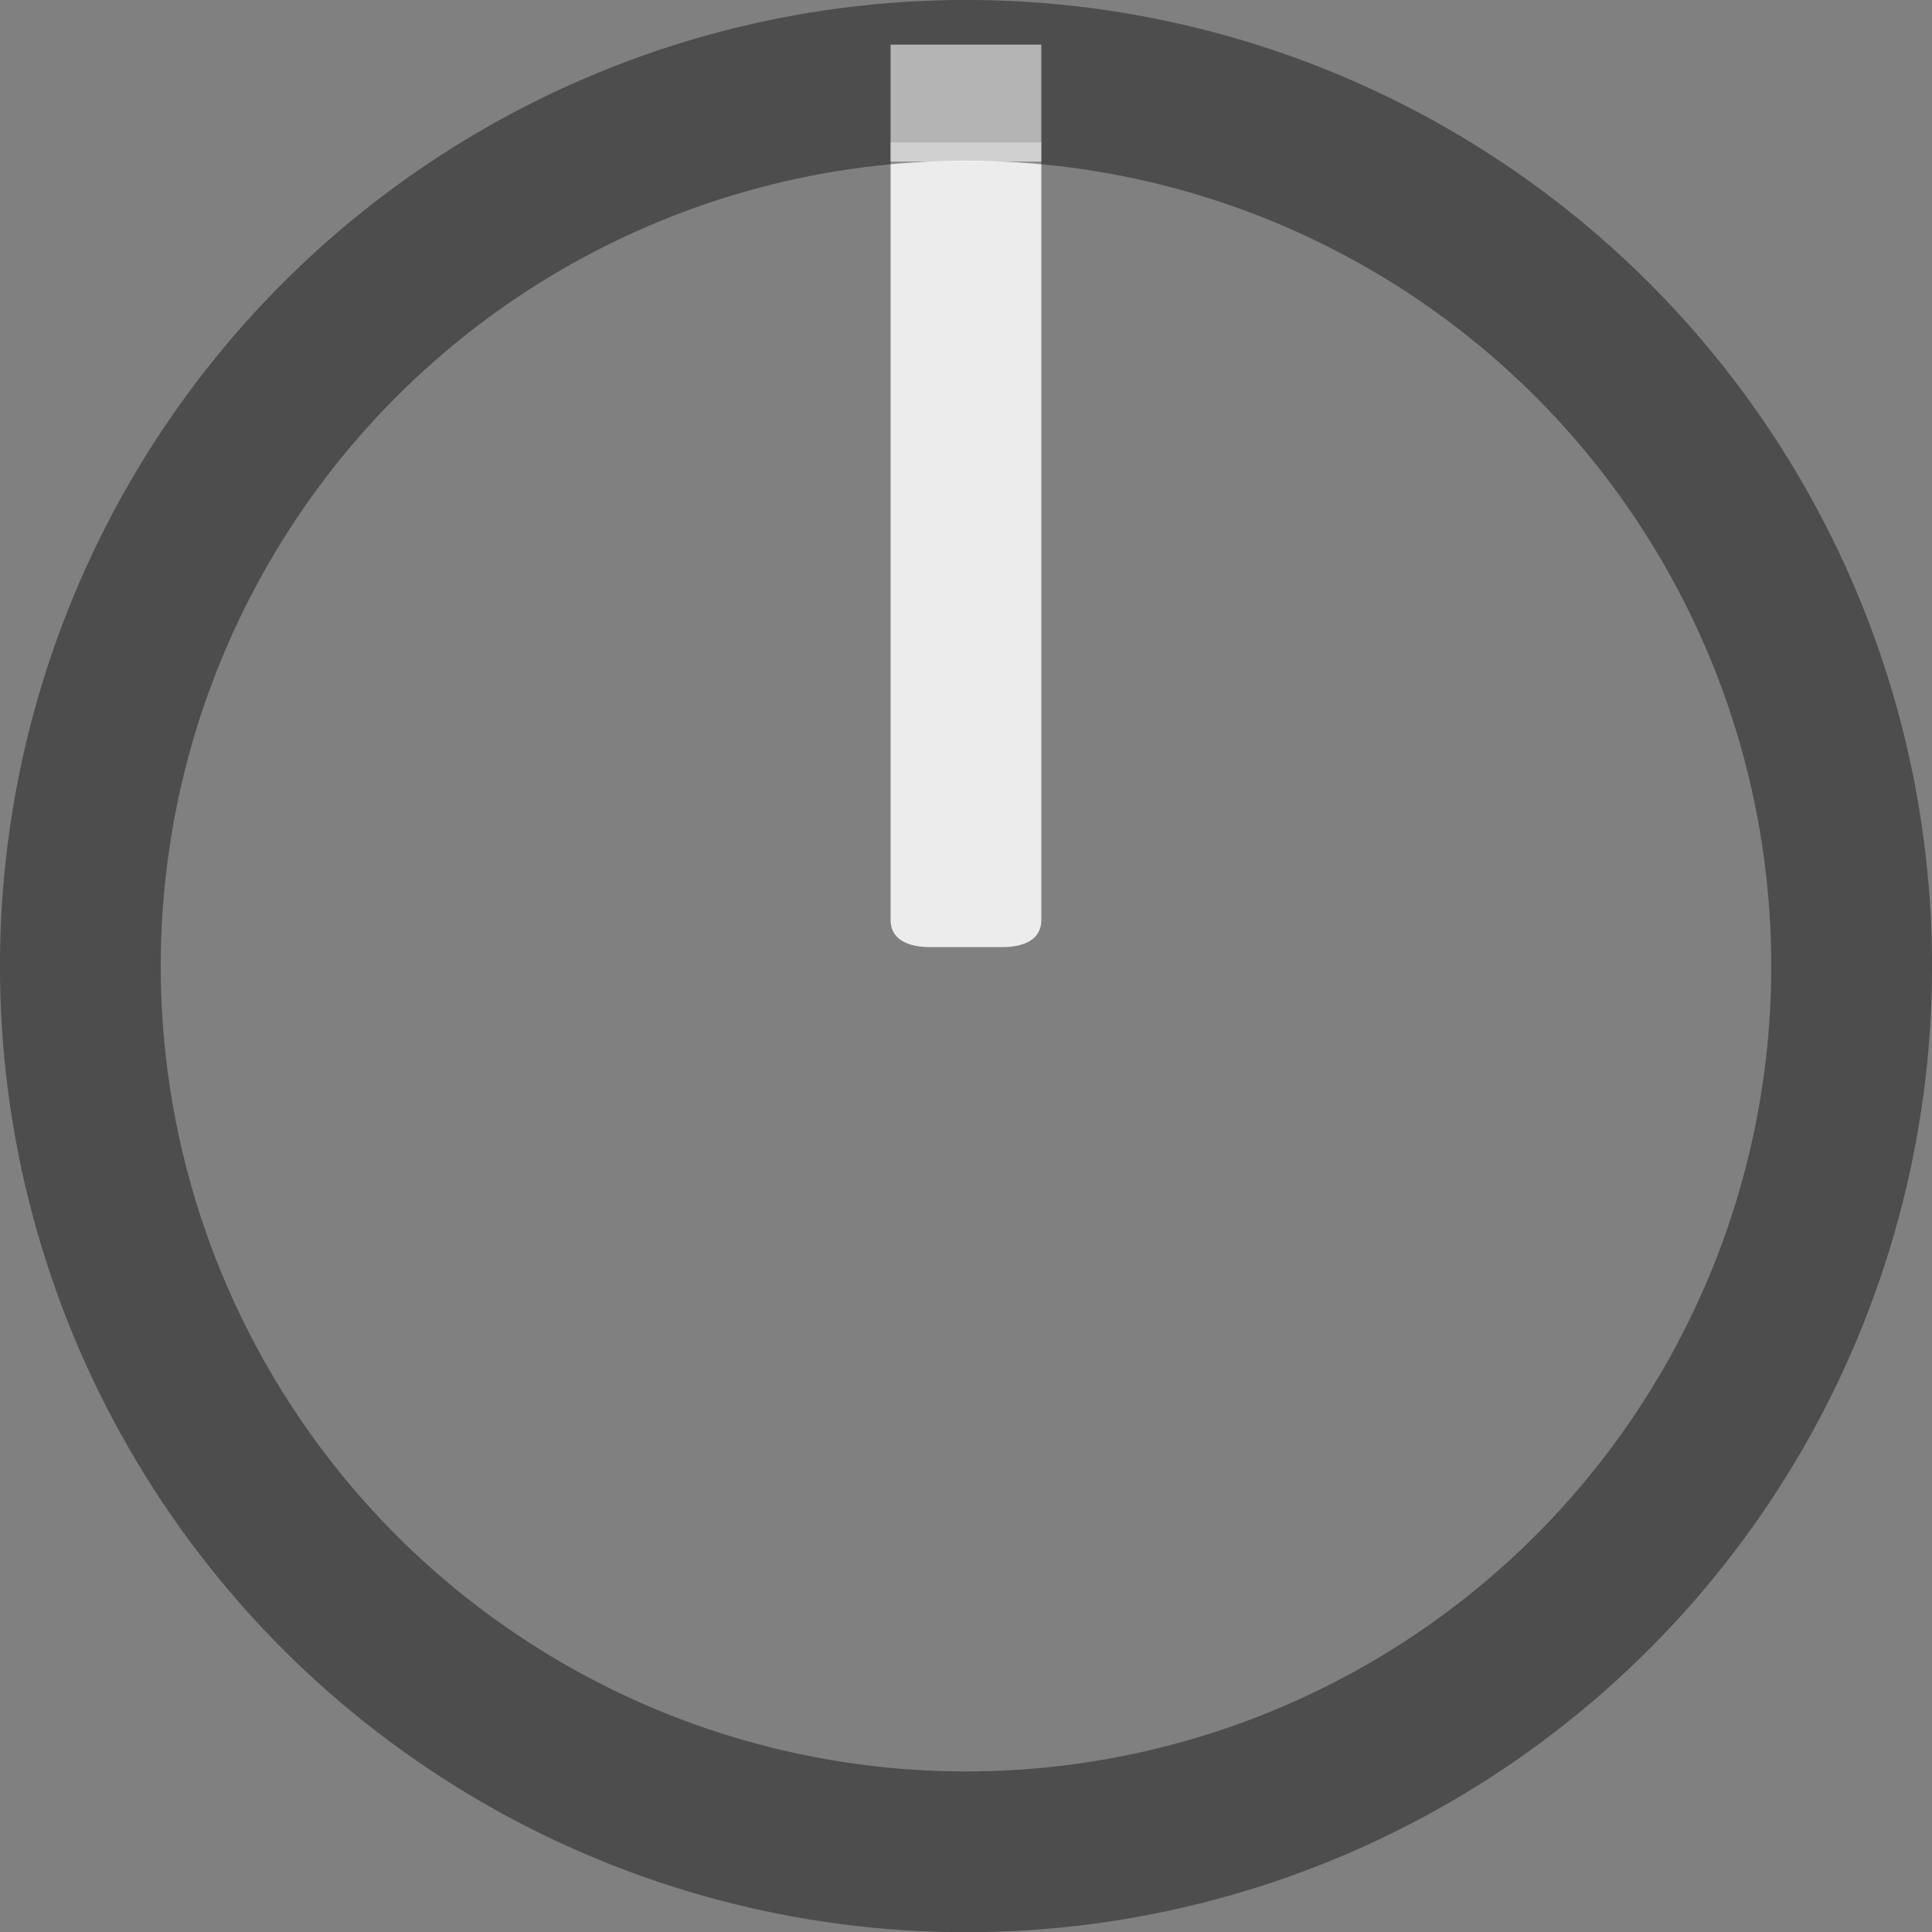 <?xml version="1.0" encoding="UTF-8" standalone="no"?>
<!-- Generator: Adobe Illustrator 25.2.3, SVG Export Plug-In . SVG Version: 6.00 Build 0)  -->

<svg
   version="1.0"
   id="svg111794"
   x="0px"
   y="0px"
   width="22.676px"
   height="22.676px"
   viewBox="0 0 22.676 22.676"
   enable-background="new 0 0 22.676 22.676"
   xml:space="preserve"
   sodipodi:docname="SickoSmallKnob.svg"
   inkscape:version="1.2.1 (9c6d41e410, 2022-07-14)"
   xmlns:inkscape="http://www.inkscape.org/namespaces/inkscape"
   xmlns:sodipodi="http://sodipodi.sourceforge.net/DTD/sodipodi-0.dtd"
   xmlns="http://www.w3.org/2000/svg"
   xmlns:svg="http://www.w3.org/2000/svg"><rect x="0" y="0" width="22.676" height="22.676" fill="#808080" stroke="none"/><defs
   id="defs5683" />
<sodipodi:namedview
   bordercolor="#666666"
   borderopacity="1.0"
   fit-margin-bottom="0"
   fit-margin-left="0"
   fit-margin-right="0"
   fit-margin-top="0"
   id="base"
   inkscape:current-layer="svg111794"
   inkscape:cx="4.4196428"
   inkscape:cy="11.116071"
   inkscape:document-units="mm"
   inkscape:pageopacity="0.0"
   inkscape:pageshadow="2"
   inkscape:window-height="1041"
   inkscape:window-maximized="0"
   inkscape:window-width="1920"
   inkscape:window-x="0"
   inkscape:window-y="0"
   inkscape:zoom="22.4"
   pagecolor="#ffffff"
   showgrid="false"
   inkscape:showpageshadow="2"
   inkscape:pagecheckerboard="0"
   inkscape:deskcolor="#d1d1d1">
	</sodipodi:namedview>

<path
   opacity="0.99"
   fill="#ededed"
   enable-background="new    "
   d="m 10.453,1.671 h 1.769 v 9.129 c 0,0.228 -0.204,0.316 -0.456,0.316 h -0.857 c -0.252,0 -0.456,-0.091 -0.456,-0.316 z"
   id="path2"
   style="stroke-width:1.089"
   sodipodi:nodetypes="ccssssc" /><ellipse
   style="display:inline;opacity:0.4;fill:none;stroke:#000000;stroke-width:1.887;stroke-dasharray:none"
   id="path13296"
   cx="11.338"
   cy="11.339"
   rx="10.395"
   ry="10.396"
   inkscape:label="path1" /><rect
   x="10.453"
   y="0.524"
   opacity="0.58"
   fill="#ffffff"
   width="1.769"
   height="1.372"
   id="rect6"
   style="display:inline;stroke-width:0.951"
   inkscape:label="rect1" /></svg>
